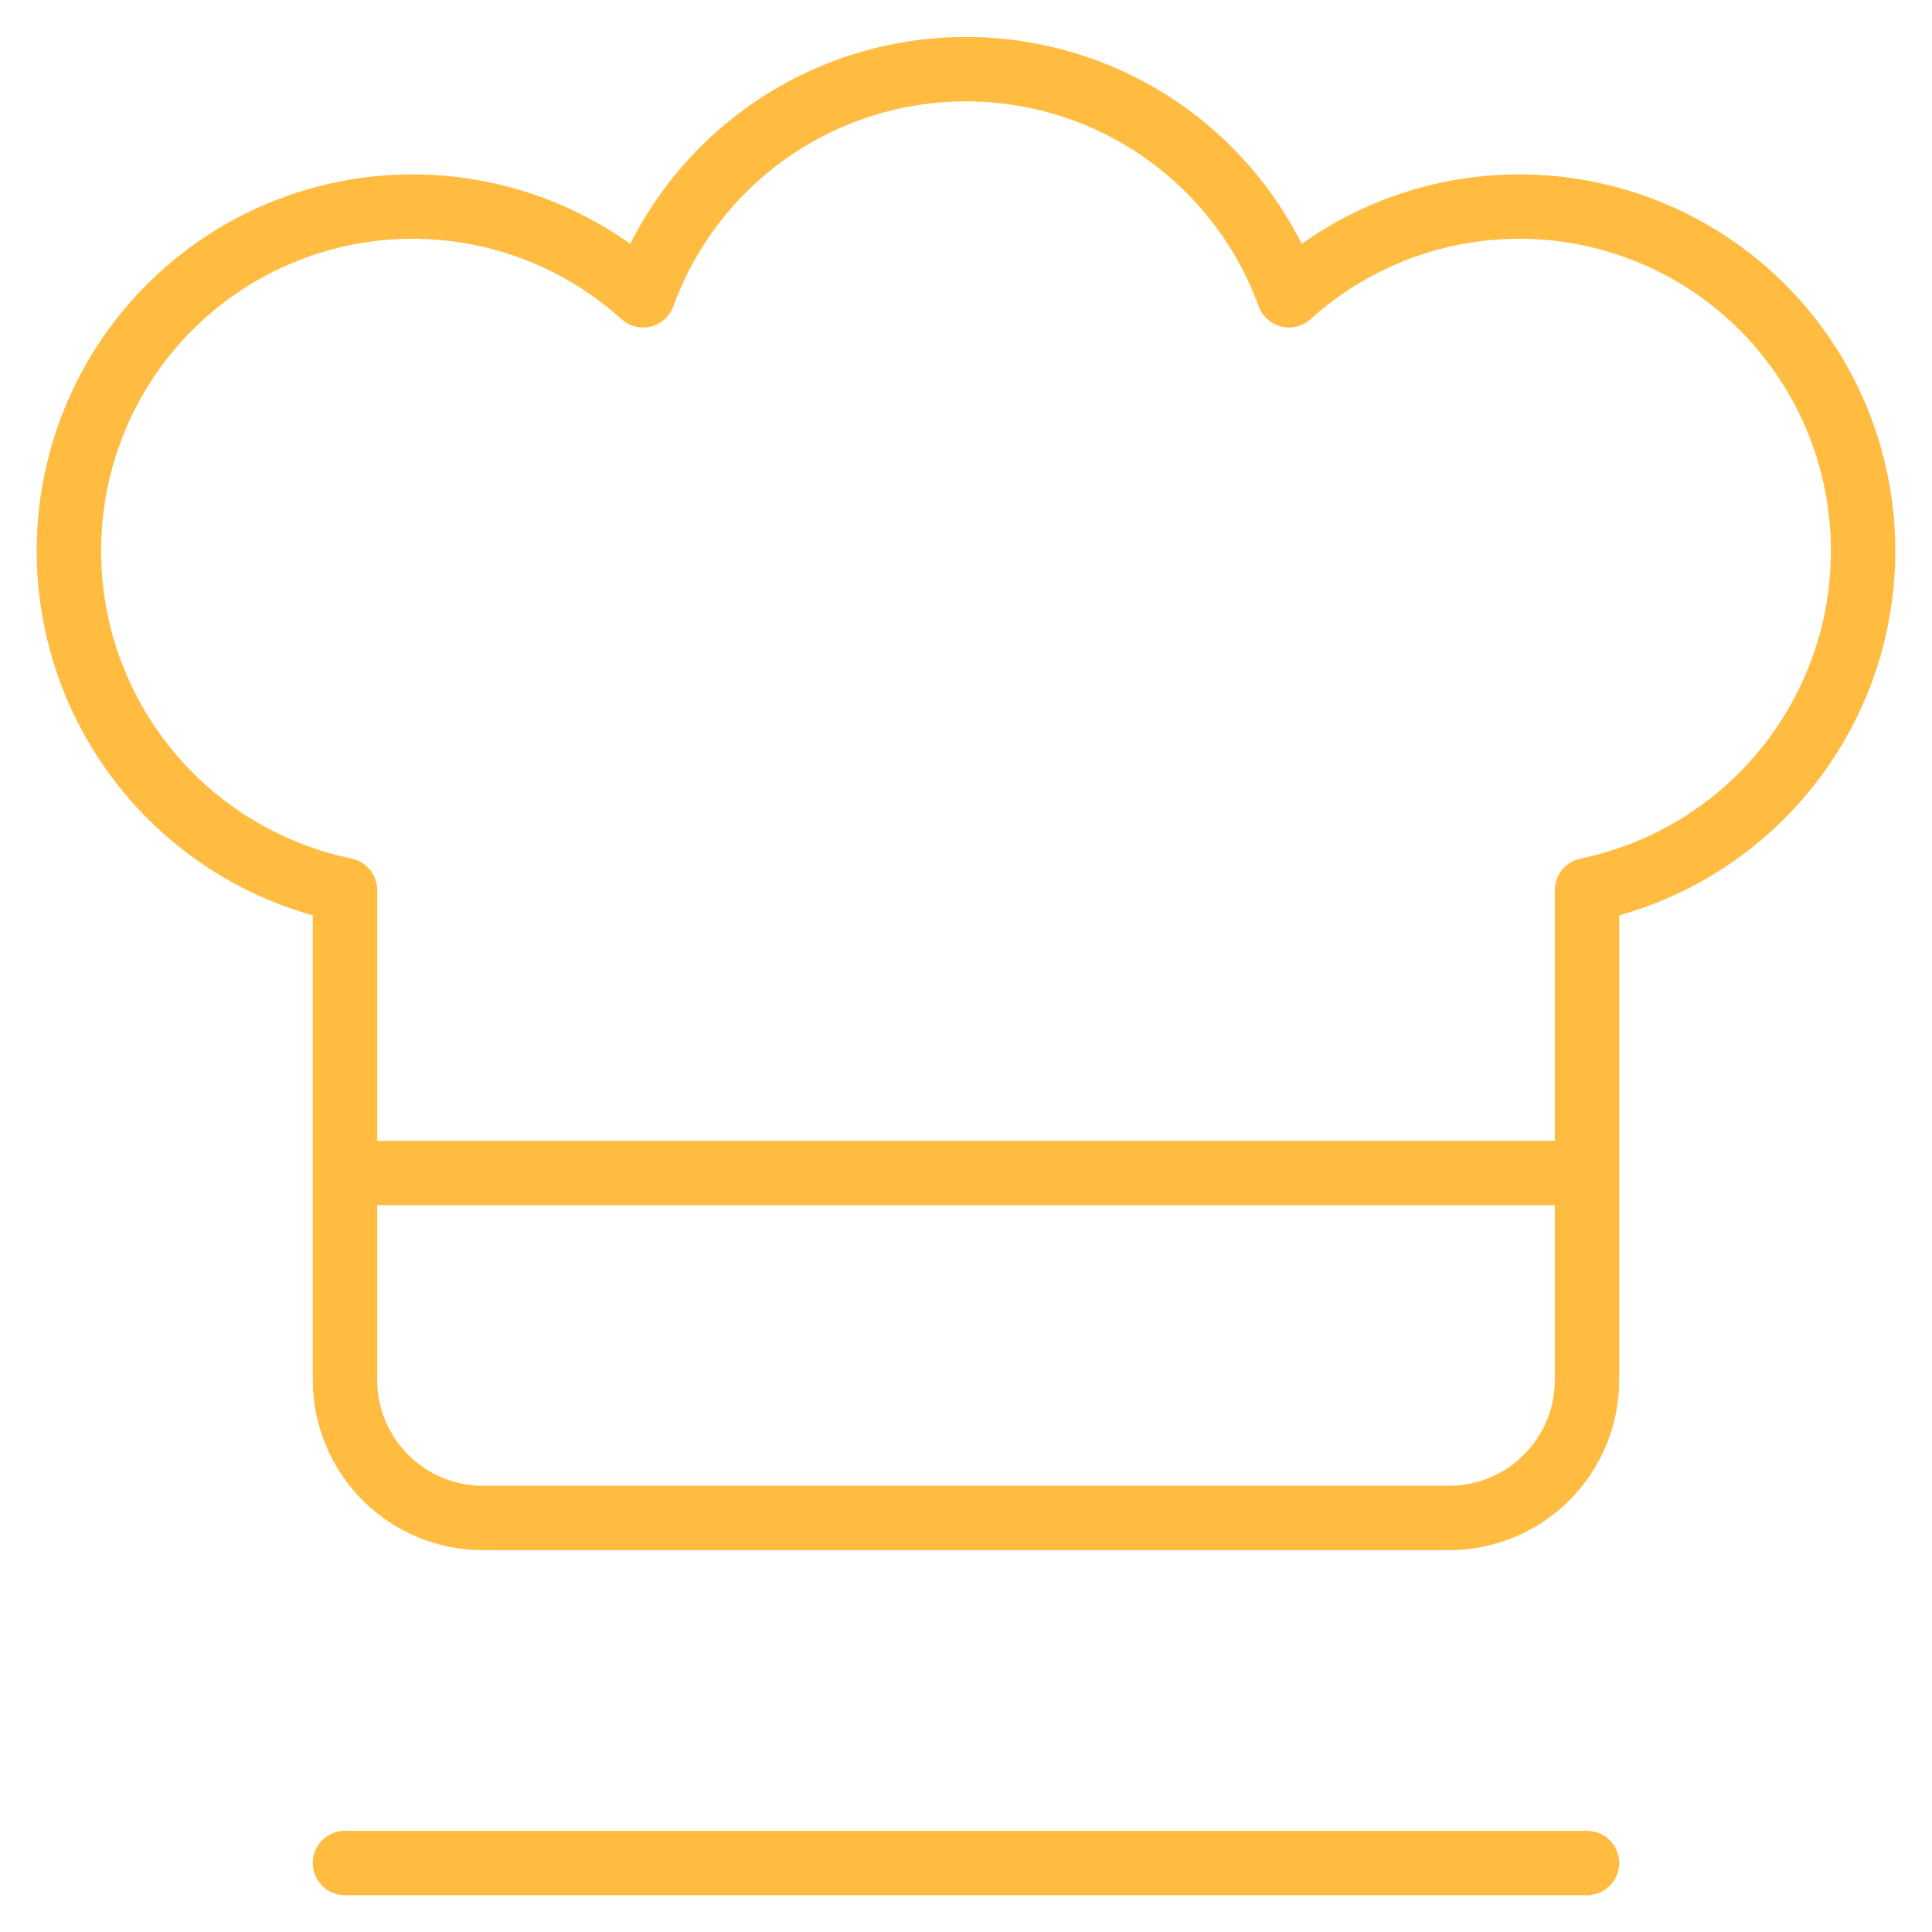 <svg width="60" height="60" viewBox="0 0 60 60" fill="none" xmlns="http://www.w3.org/2000/svg">
<g id="Logo 3">
<path id="Vector" d="M10.714 57.857H49.286M10.714 36.429H49.286M57.557 14.572C57.121 12.774 56.226 11.121 54.959 9.774C53.691 8.427 52.096 7.432 50.328 6.888C48.561 6.343 46.682 6.268 44.876 6.668C43.071 7.068 41.4 7.931 40.029 9.171C39.28 7.113 37.916 5.335 36.122 4.078C34.328 2.822 32.19 2.148 30 2.148C27.81 2.148 25.672 2.822 23.878 4.078C22.084 5.335 20.72 7.113 19.971 9.171C18.6 7.931 16.929 7.068 15.123 6.668C13.318 6.268 11.439 6.343 9.672 6.888C7.904 7.432 6.309 8.427 5.041 9.774C3.774 11.121 2.879 12.774 2.443 14.572C2.102 15.974 2.048 17.431 2.282 18.855C2.516 20.279 3.034 21.642 3.806 22.861C4.578 24.081 5.587 25.133 6.774 25.954C7.961 26.776 9.301 27.35 10.714 27.643V42.857C10.714 43.994 11.166 45.084 11.97 45.888C12.773 46.691 13.863 47.143 15 47.143H45C46.137 47.143 47.227 46.691 48.03 45.888C48.834 45.084 49.286 43.994 49.286 42.857V27.643C50.699 27.35 52.039 26.776 53.226 25.954C54.413 25.133 55.422 24.081 56.194 22.861C56.965 21.642 57.484 20.279 57.718 18.855C57.952 17.431 57.898 15.974 57.557 14.572Z" stroke="#FFBC41" stroke-width="2" stroke-linecap="round" stroke-linejoin="round"/>
</g>
</svg>
